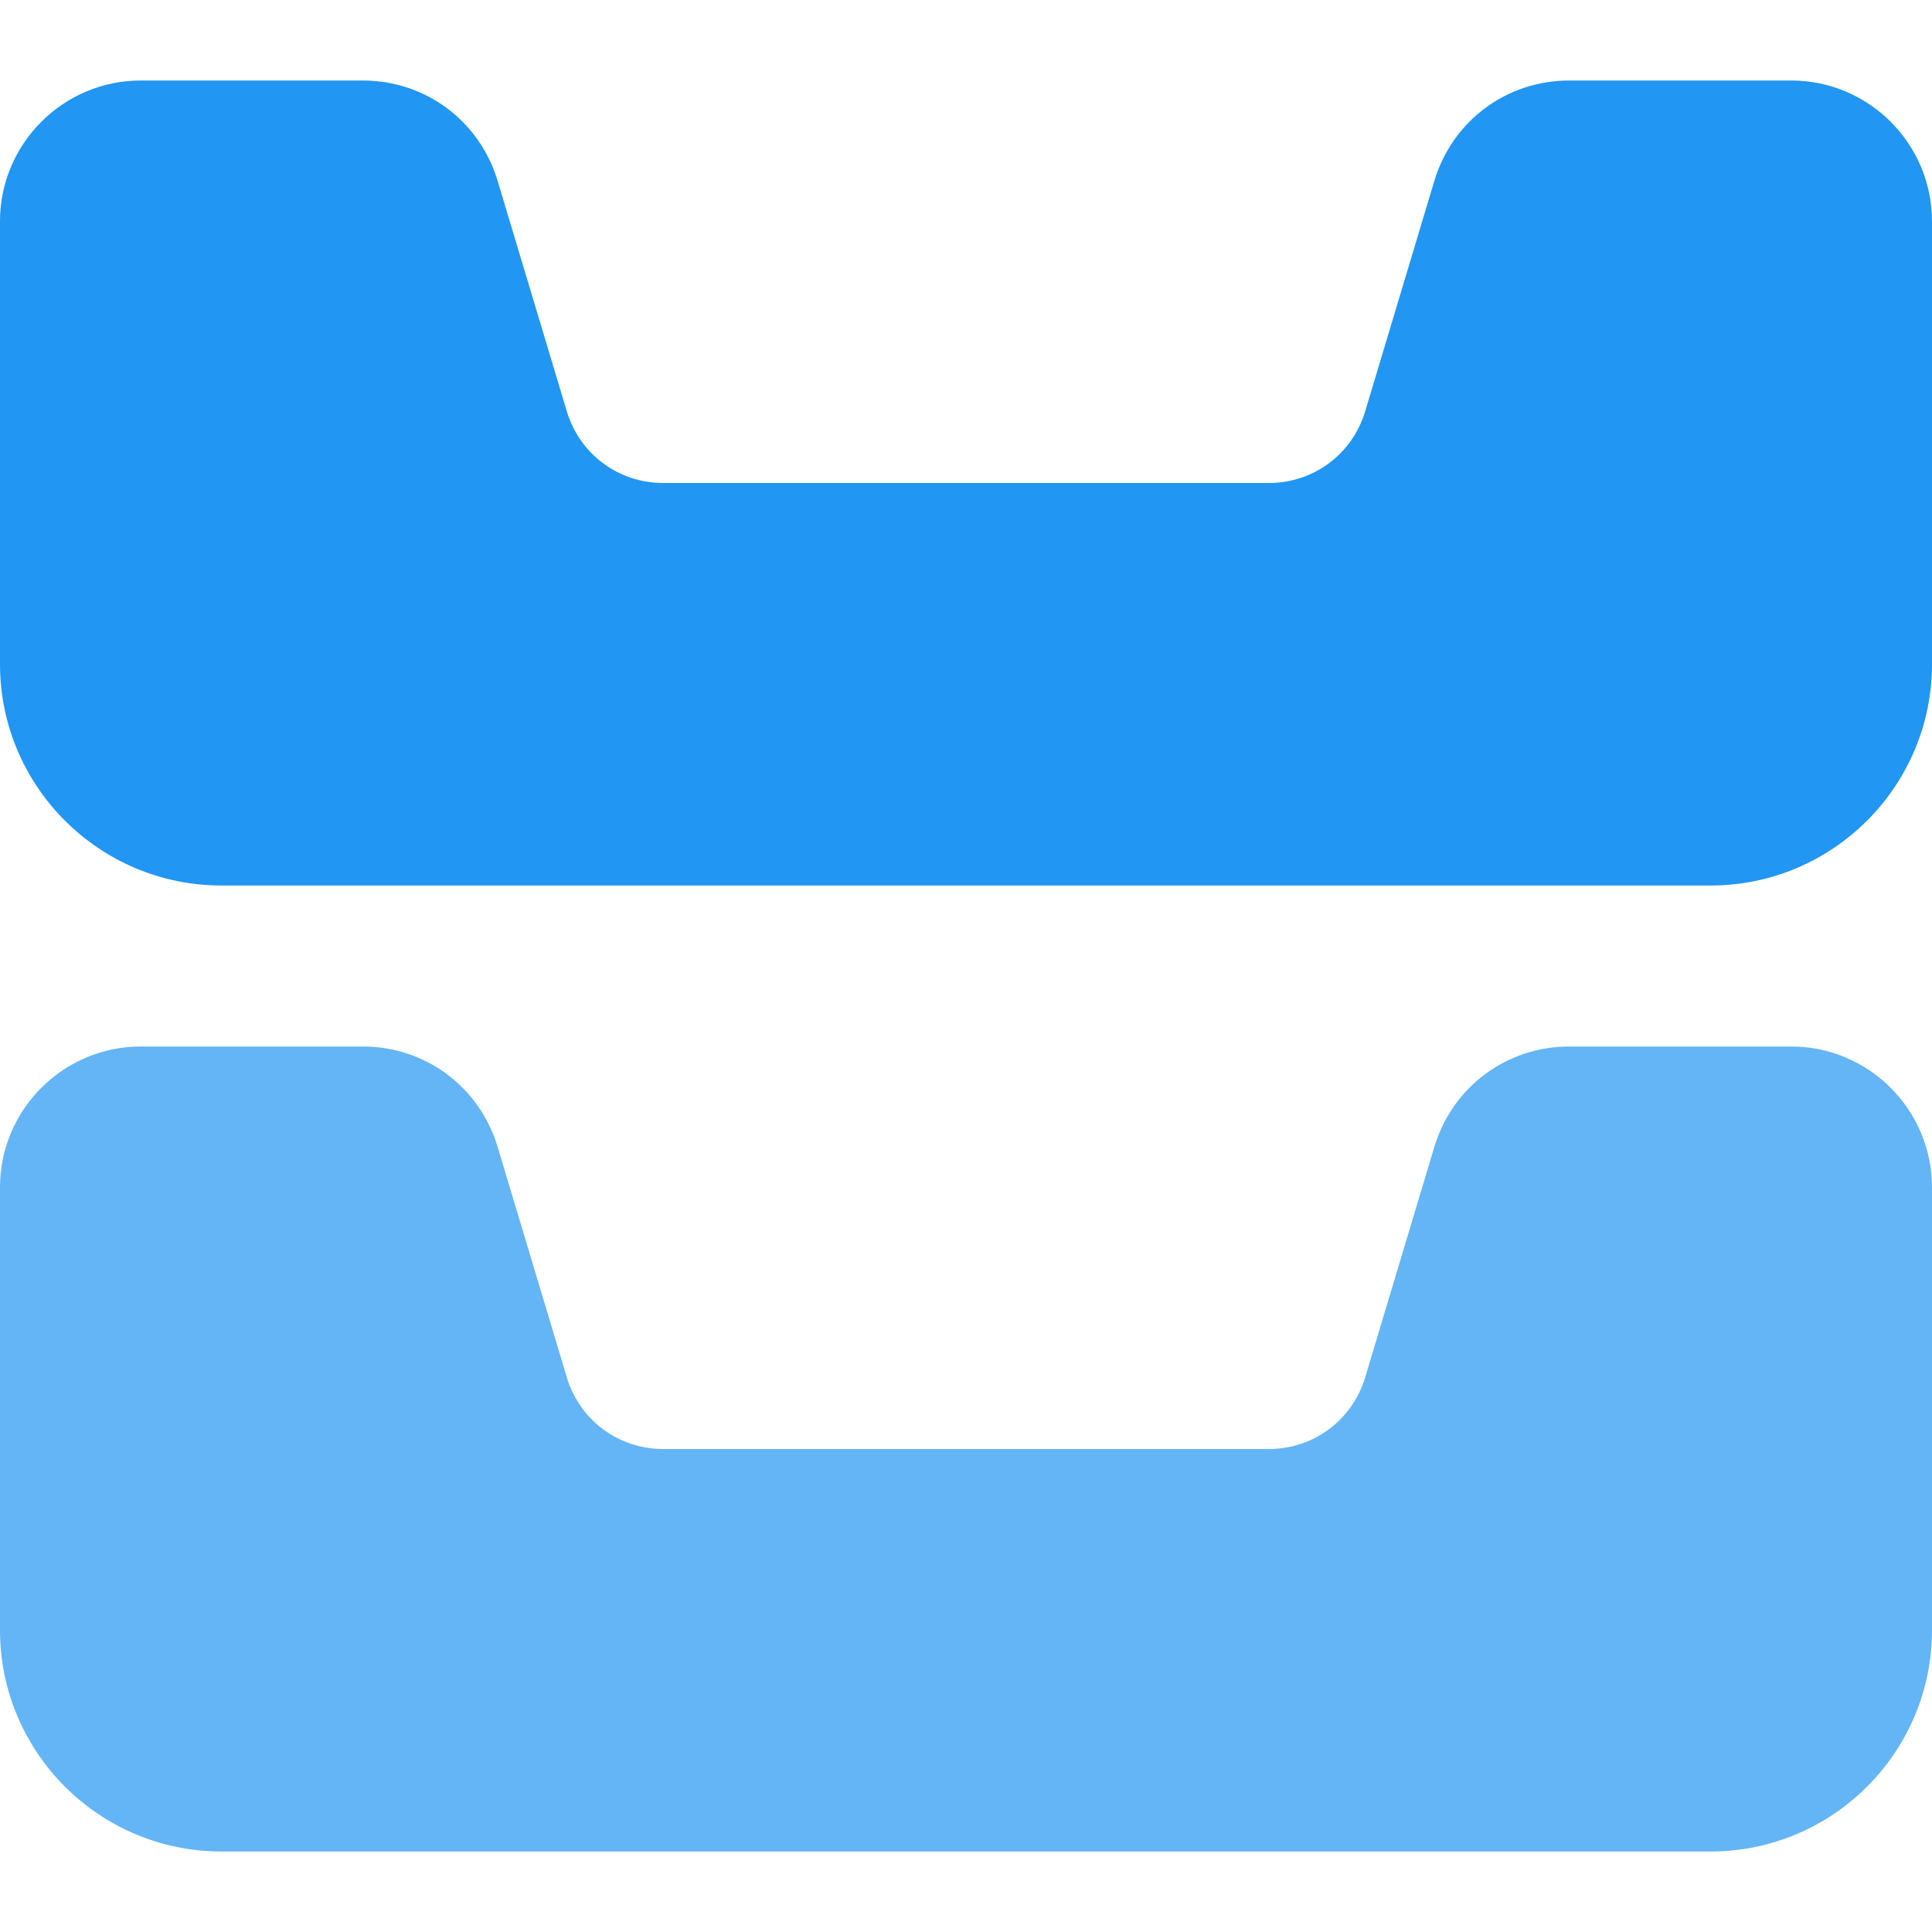 <svg enable-background="new 0 0 24 24" height="512" viewBox="0 0 24 24" width="512" xmlns="http://www.w3.org/2000/svg"><path d="m22.25 13h-2.756c-.778 0-1.452.501-1.676 1.247l-.859 2.862c-.16.533-.641.891-1.197.891h-7.524c-.556 0-1.037-.358-1.197-.891l-.859-2.861c-.224-.747-.897-1.248-1.676-1.248h-2.756c-.965 0-1.75.785-1.75 1.75v5.5c0 1.517 1.233 2.75 2.75 2.75h18.5c1.517 0 2.75-1.233 2.75-2.75v-5.5c0-.965-.785-1.75-1.75-1.75z" fill="#64b5f6"/><path d="m22.25 1h-2.756c-.778 0-1.452.501-1.676 1.247l-.859 2.862c-.16.533-.641.891-1.197.891h-7.524c-.556 0-1.037-.358-1.197-.891l-.859-2.861c-.224-.747-.897-1.248-1.676-1.248h-2.756c-.965 0-1.75.785-1.75 1.75v5.5c0 1.517 1.233 2.75 2.75 2.75h18.5c1.517 0 2.75-1.233 2.75-2.75v-5.5c0-.965-.785-1.75-1.75-1.75z" fill="#2196f3"/></svg>